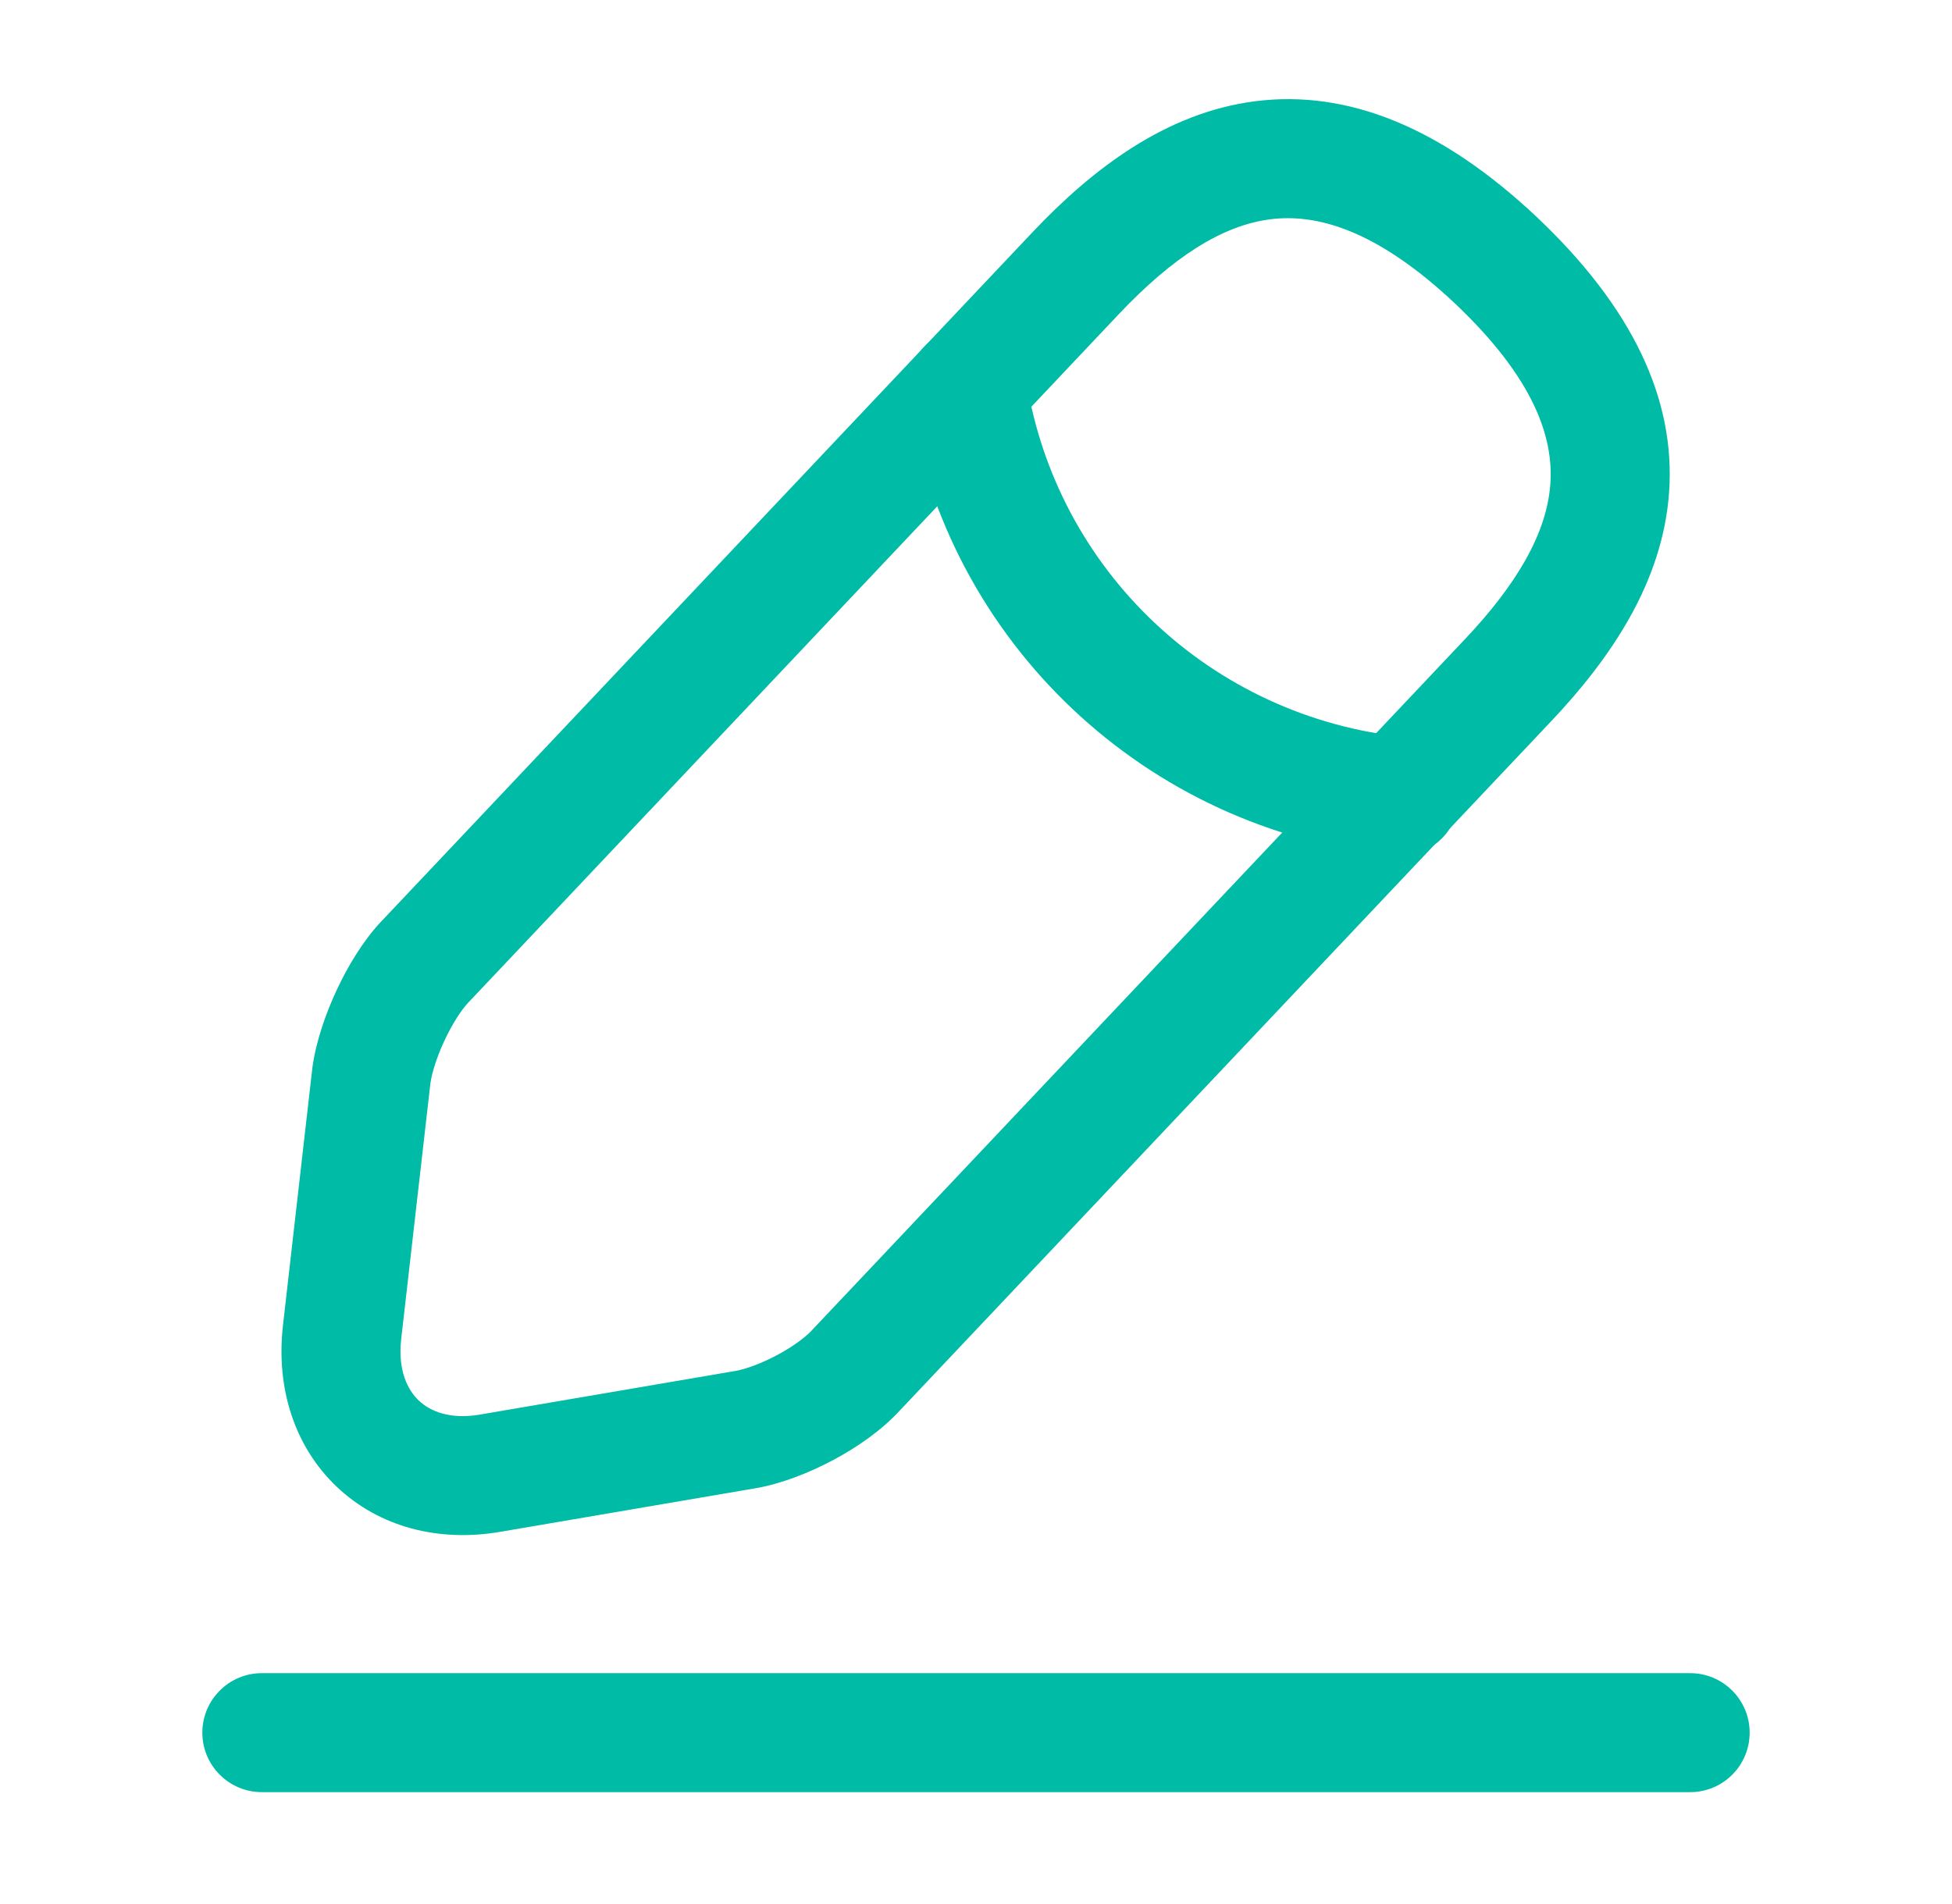 <svg width="41" height="40" viewBox="0 0 41 40" fill="none" xmlns="http://www.w3.org/2000/svg">
<path fill-rule="evenodd" clip-rule="evenodd" d="M26.363 2.127C28.307 1.879 30.275 2.674 32.274 4.555L32.276 4.557C34.282 6.454 35.195 8.378 35.058 10.338C34.926 12.232 33.828 13.834 32.576 15.157M32.576 15.157L18.899 29.633C18.514 30.053 17.995 30.409 17.502 30.672C17.004 30.938 16.427 31.166 15.886 31.263L15.878 31.264L10.513 32.18C9.212 32.405 7.965 32.08 7.076 31.237C6.188 30.395 5.796 29.168 5.942 27.86L5.942 27.857L6.561 22.433C6.633 21.894 6.834 21.31 7.07 20.803C7.305 20.299 7.626 19.764 8.006 19.359L8.009 19.357L21.692 4.873C22.945 3.55 24.484 2.368 26.363 2.127M23.508 6.591C23.508 6.591 23.509 6.591 23.508 6.591L9.828 21.071C9.828 21.071 9.829 21.071 9.828 21.071C9.692 21.217 9.504 21.499 9.336 21.86C9.17 22.215 9.071 22.543 9.041 22.754L8.426 28.137C8.426 28.137 8.426 28.138 8.426 28.138C8.355 28.78 8.555 29.194 8.796 29.423C9.037 29.651 9.456 29.826 10.088 29.717L10.09 29.716L15.452 28.8C15.661 28.763 15.982 28.649 16.324 28.467C16.67 28.282 16.93 28.082 17.06 27.94L17.075 27.923L30.759 13.44C31.873 12.263 32.492 11.19 32.564 10.163C32.631 9.203 32.236 7.961 30.56 6.375C28.893 4.806 27.635 4.485 26.68 4.607C25.659 4.738 24.622 5.415 23.508 6.591Z" fill="#00BBA5"/>
<path fill-rule="evenodd" clip-rule="evenodd" d="M20.124 6.913C20.806 6.806 21.445 7.273 21.551 7.955C22.18 11.99 25.454 15.077 29.525 15.487C30.212 15.557 30.712 16.169 30.643 16.856C30.574 17.543 29.961 18.044 29.274 17.975C24.078 17.451 19.886 13.506 19.081 8.34C18.975 7.658 19.442 7.019 20.124 6.913Z" fill="#00BBA5"/>
<path fill-rule="evenodd" clip-rule="evenodd" d="M4.25 36.4C4.25 35.709 4.81 35.15 5.5 35.15H35.5C36.19 35.15 36.75 35.709 36.75 36.4C36.75 37.09 36.19 37.65 35.5 37.65H5.5C4.81 37.65 4.25 37.09 4.25 36.4Z" fill="#00BBA5"/>
</svg>
